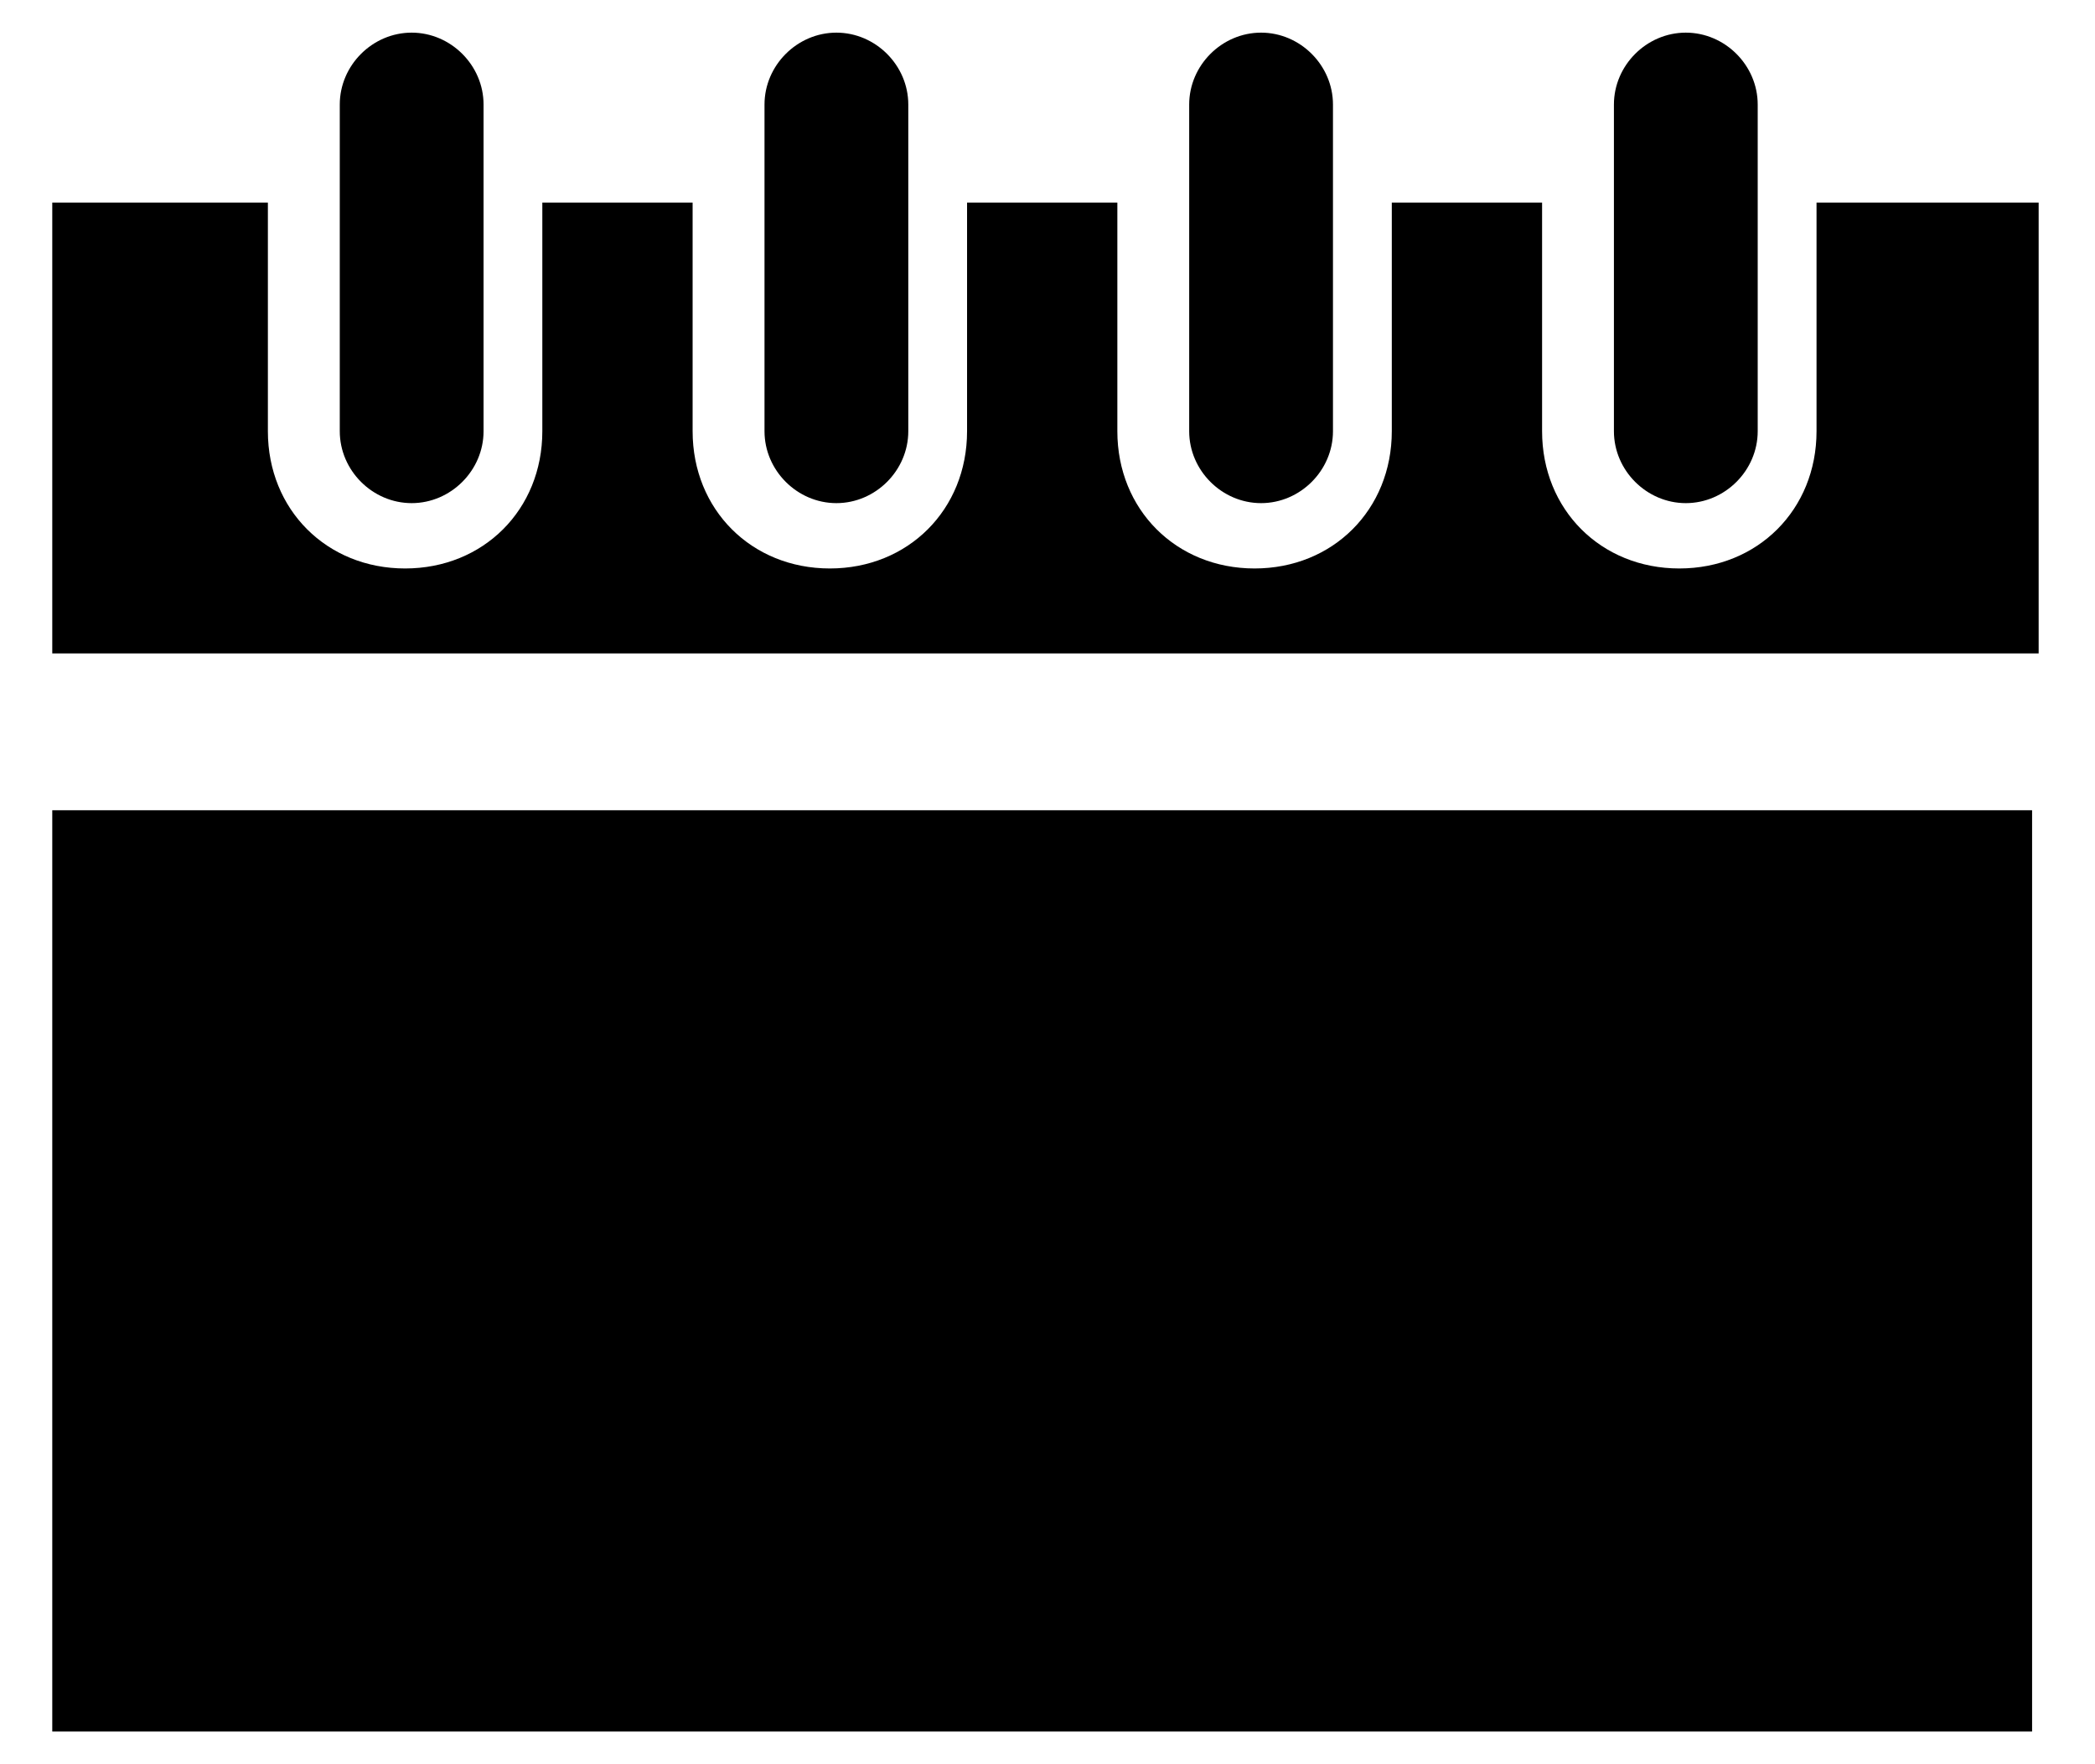 <!-- Generated by IcoMoon.io -->
<svg version="1.1" xmlns="http://www.w3.org/2000/svg" width="38" height="32" viewBox="0 0 38 32">
<title>rc-calendar-2</title>
<path d="M36.978 3.674v8.178h-36.030v-8.178h3.911v4.148c0 1.422 1.067 2.489 2.489 2.489s2.489-1.067 2.489-2.489v-4.148h2.726v4.148c0 1.422 1.067 2.489 2.489 2.489s2.489-1.067 2.489-2.489v-4.148h2.726v4.148c0 1.422 1.067 2.489 2.489 2.489s2.489-1.067 2.489-2.489v-4.148h2.726v4.148c0 1.422 1.067 2.489 2.489 2.489s2.489-1.067 2.489-2.489v-4.148h4.030zM0.948 31.407h35.911v-16.711h-35.911v16.711zM6.163 1.896v5.926c0 0.711 0.593 1.304 1.304 1.304v0c0.711 0 1.304-0.593 1.304-1.304v-5.926c0-0.711-0.593-1.304-1.304-1.304v0c-0.711 0-1.304 0.593-1.304 1.304zM13.867 1.896v5.926c0 0.711 0.593 1.304 1.304 1.304v0c0.711 0 1.304-0.593 1.304-1.304v-5.926c0-0.711-0.593-1.304-1.304-1.304v0c-0.711 0-1.304 0.593-1.304 1.304zM21.57 1.896v5.926c0 0.711 0.593 1.304 1.304 1.304v0c0.711 0 1.304-0.593 1.304-1.304v-5.926c0-0.711-0.593-1.304-1.304-1.304v0c-0.711 0-1.304 0.593-1.304 1.304zM29.274 1.896v5.926c0 0.711 0.593 1.304 1.304 1.304v0c0.711 0 1.304-0.593 1.304-1.304v-5.926c0-0.711-0.593-1.304-1.304-1.304v0c-0.711 0-1.304 0.593-1.304 1.304z"></path>
</svg>
